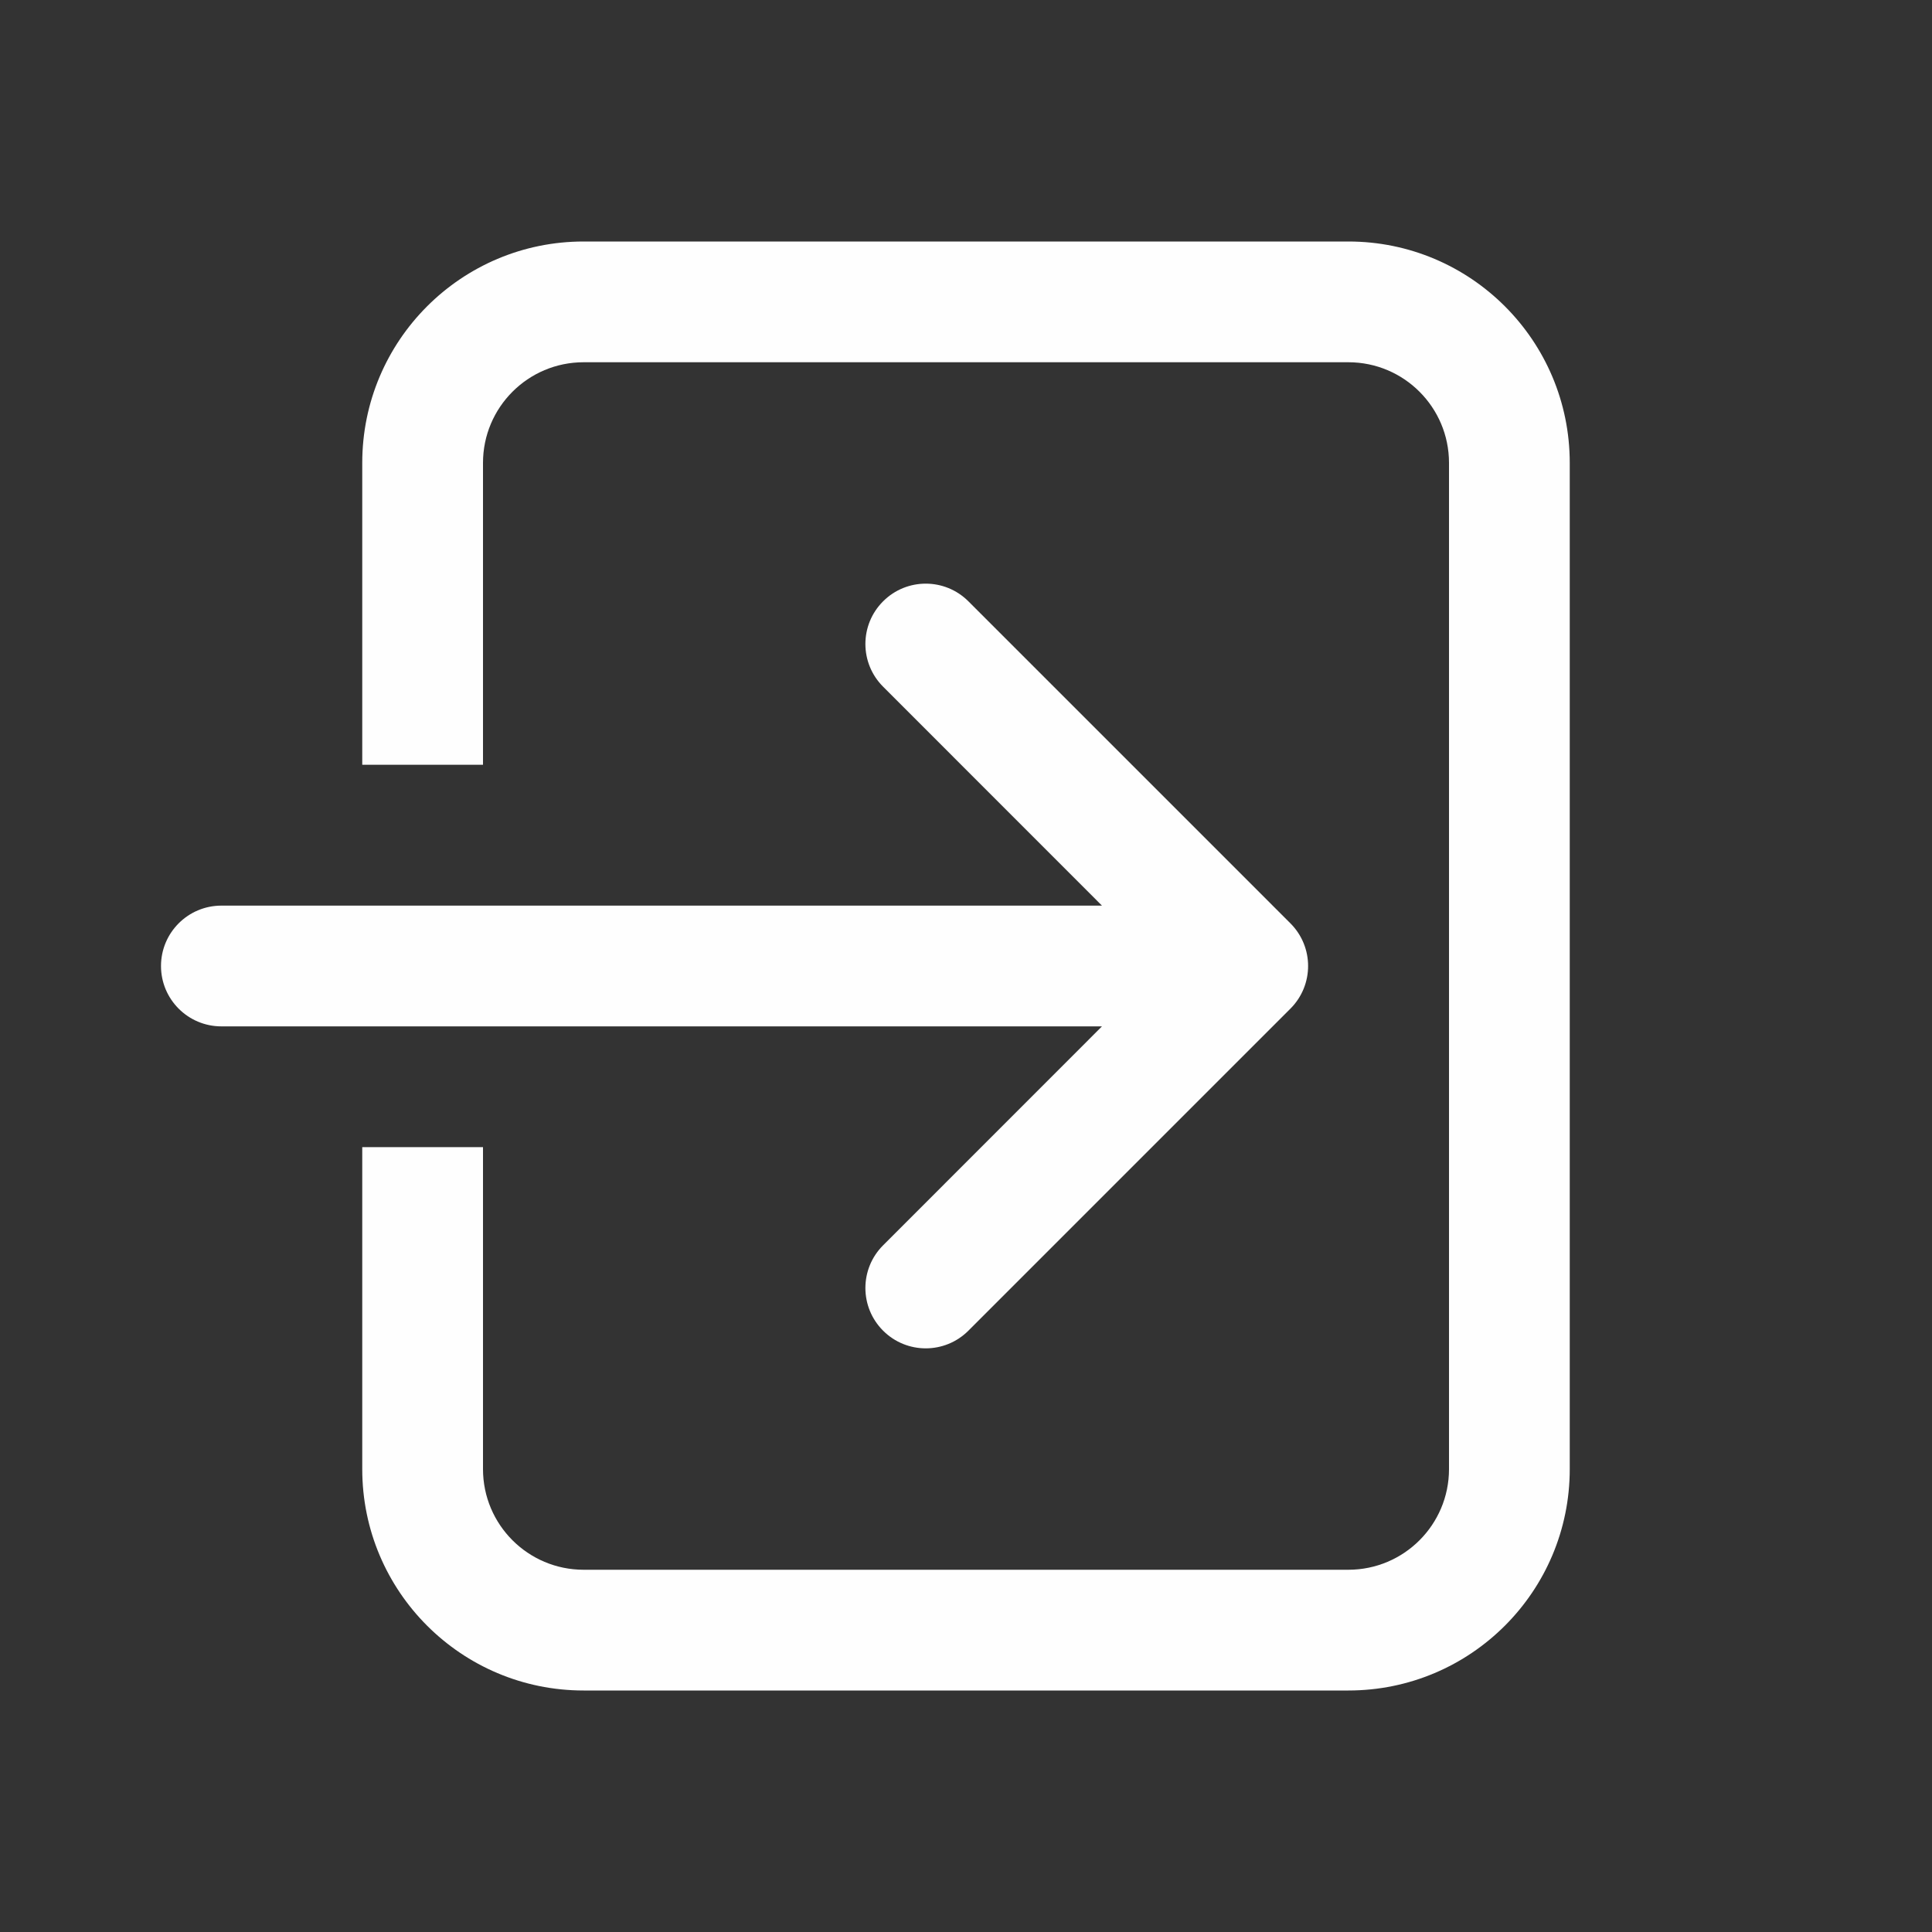 <svg width="24" height="24" viewBox="0 0 24 24" fill="none" xmlns="http://www.w3.org/2000/svg">
<rect x="0" y="0" width="24" height="24" fill="#333333" stroke="none"/>
<path d="M4.5 5.75C4.5 4.231 5.731 3 7.25 3H16.75C18.269 3 19.5 4.231 19.5 5.75V18.25C19.5 19.769 18.269 21 16.75 21H7.25C5.731 21 4.5 19.769 4.5 18.25V14.25H6V18.25C6 18.94 6.56 19.5 7.25 19.5H16.75C17.44 19.5 18 18.94 18 18.25V5.75C18 5.06 17.44 4.5 16.75 4.5H7.25C6.56 4.5 6 5.06 6 5.75V9.5H4.5V5.75ZM10.97 7.47C10.677 7.763 10.677 8.237 10.97 8.53L13.689 11.25L2.75 11.25C2.336 11.25 2 11.586 2 12C2 12.414 2.336 12.75 2.75 12.75L13.689 12.75L10.97 15.47C10.677 15.763 10.677 16.237 10.97 16.53C11.263 16.823 11.737 16.823 12.03 16.53L16.03 12.53C16.323 12.237 16.323 11.763 16.03 11.47L12.03 7.47C11.737 7.177 11.263 7.177 10.97 7.47Z" fill="#FEFEFE"/>
</svg>
